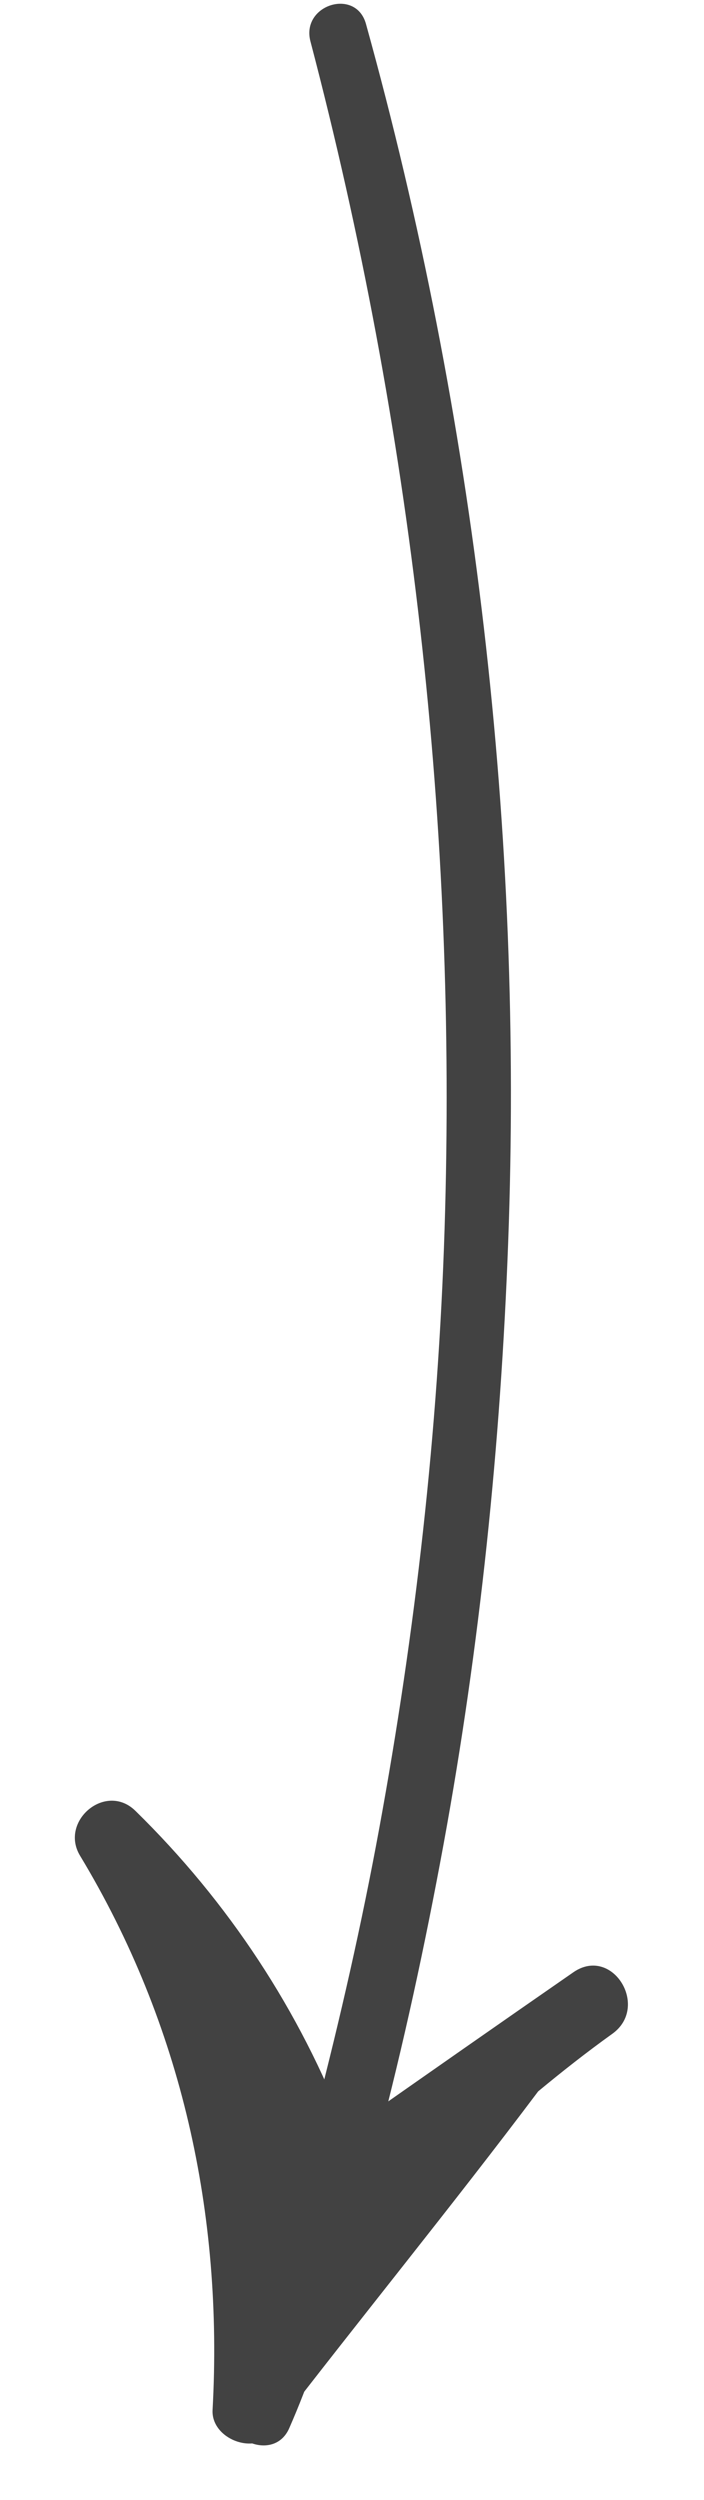 <svg width="20" height="71" viewBox="0 0 20 71" fill="none" xmlns="http://www.w3.org/2000/svg">
<path d="M8.216 68.963C9.341 66.4 10.015 63.571 10.727 60.867C11.464 58.064 12.077 55.229 12.601 52.378C13.634 46.745 14.223 41.026 14.436 35.304C14.87 23.648 13.511 11.901 10.397 0.68C10.11 -0.357 8.547 0.136 8.819 1.174C11.703 12.172 12.99 23.521 12.63 34.904C12.449 40.618 11.806 46.308 10.773 51.93C10.277 54.63 9.668 57.31 8.98 59.967C8.254 62.771 7.217 65.497 6.522 68.302C6.275 69.302 7.787 69.942 8.216 68.963Z" fill="#424242"/>
<path d="M7.745 69.086C10.235 65.843 12.831 62.665 15.289 59.395C15.97 58.831 16.666 58.283 17.394 57.761C18.47 56.99 17.393 55.247 16.288 56.013C14.207 57.455 12.132 58.906 10.06 60.36C9.983 60.415 9.906 60.471 9.83 60.528C8.528 57.115 6.491 54.017 3.847 51.428C3 50.599 1.683 51.724 2.274 52.702C5.171 57.503 6.343 62.893 6.039 68.443C5.994 69.26 7.234 69.751 7.745 69.086ZM8.087 64.76C8.174 64.927 8.287 65.057 8.419 65.151C8.317 65.278 8.215 65.403 8.113 65.53C8.108 65.273 8.1 65.016 8.087 64.76Z" fill="#424242"/>
</svg>
